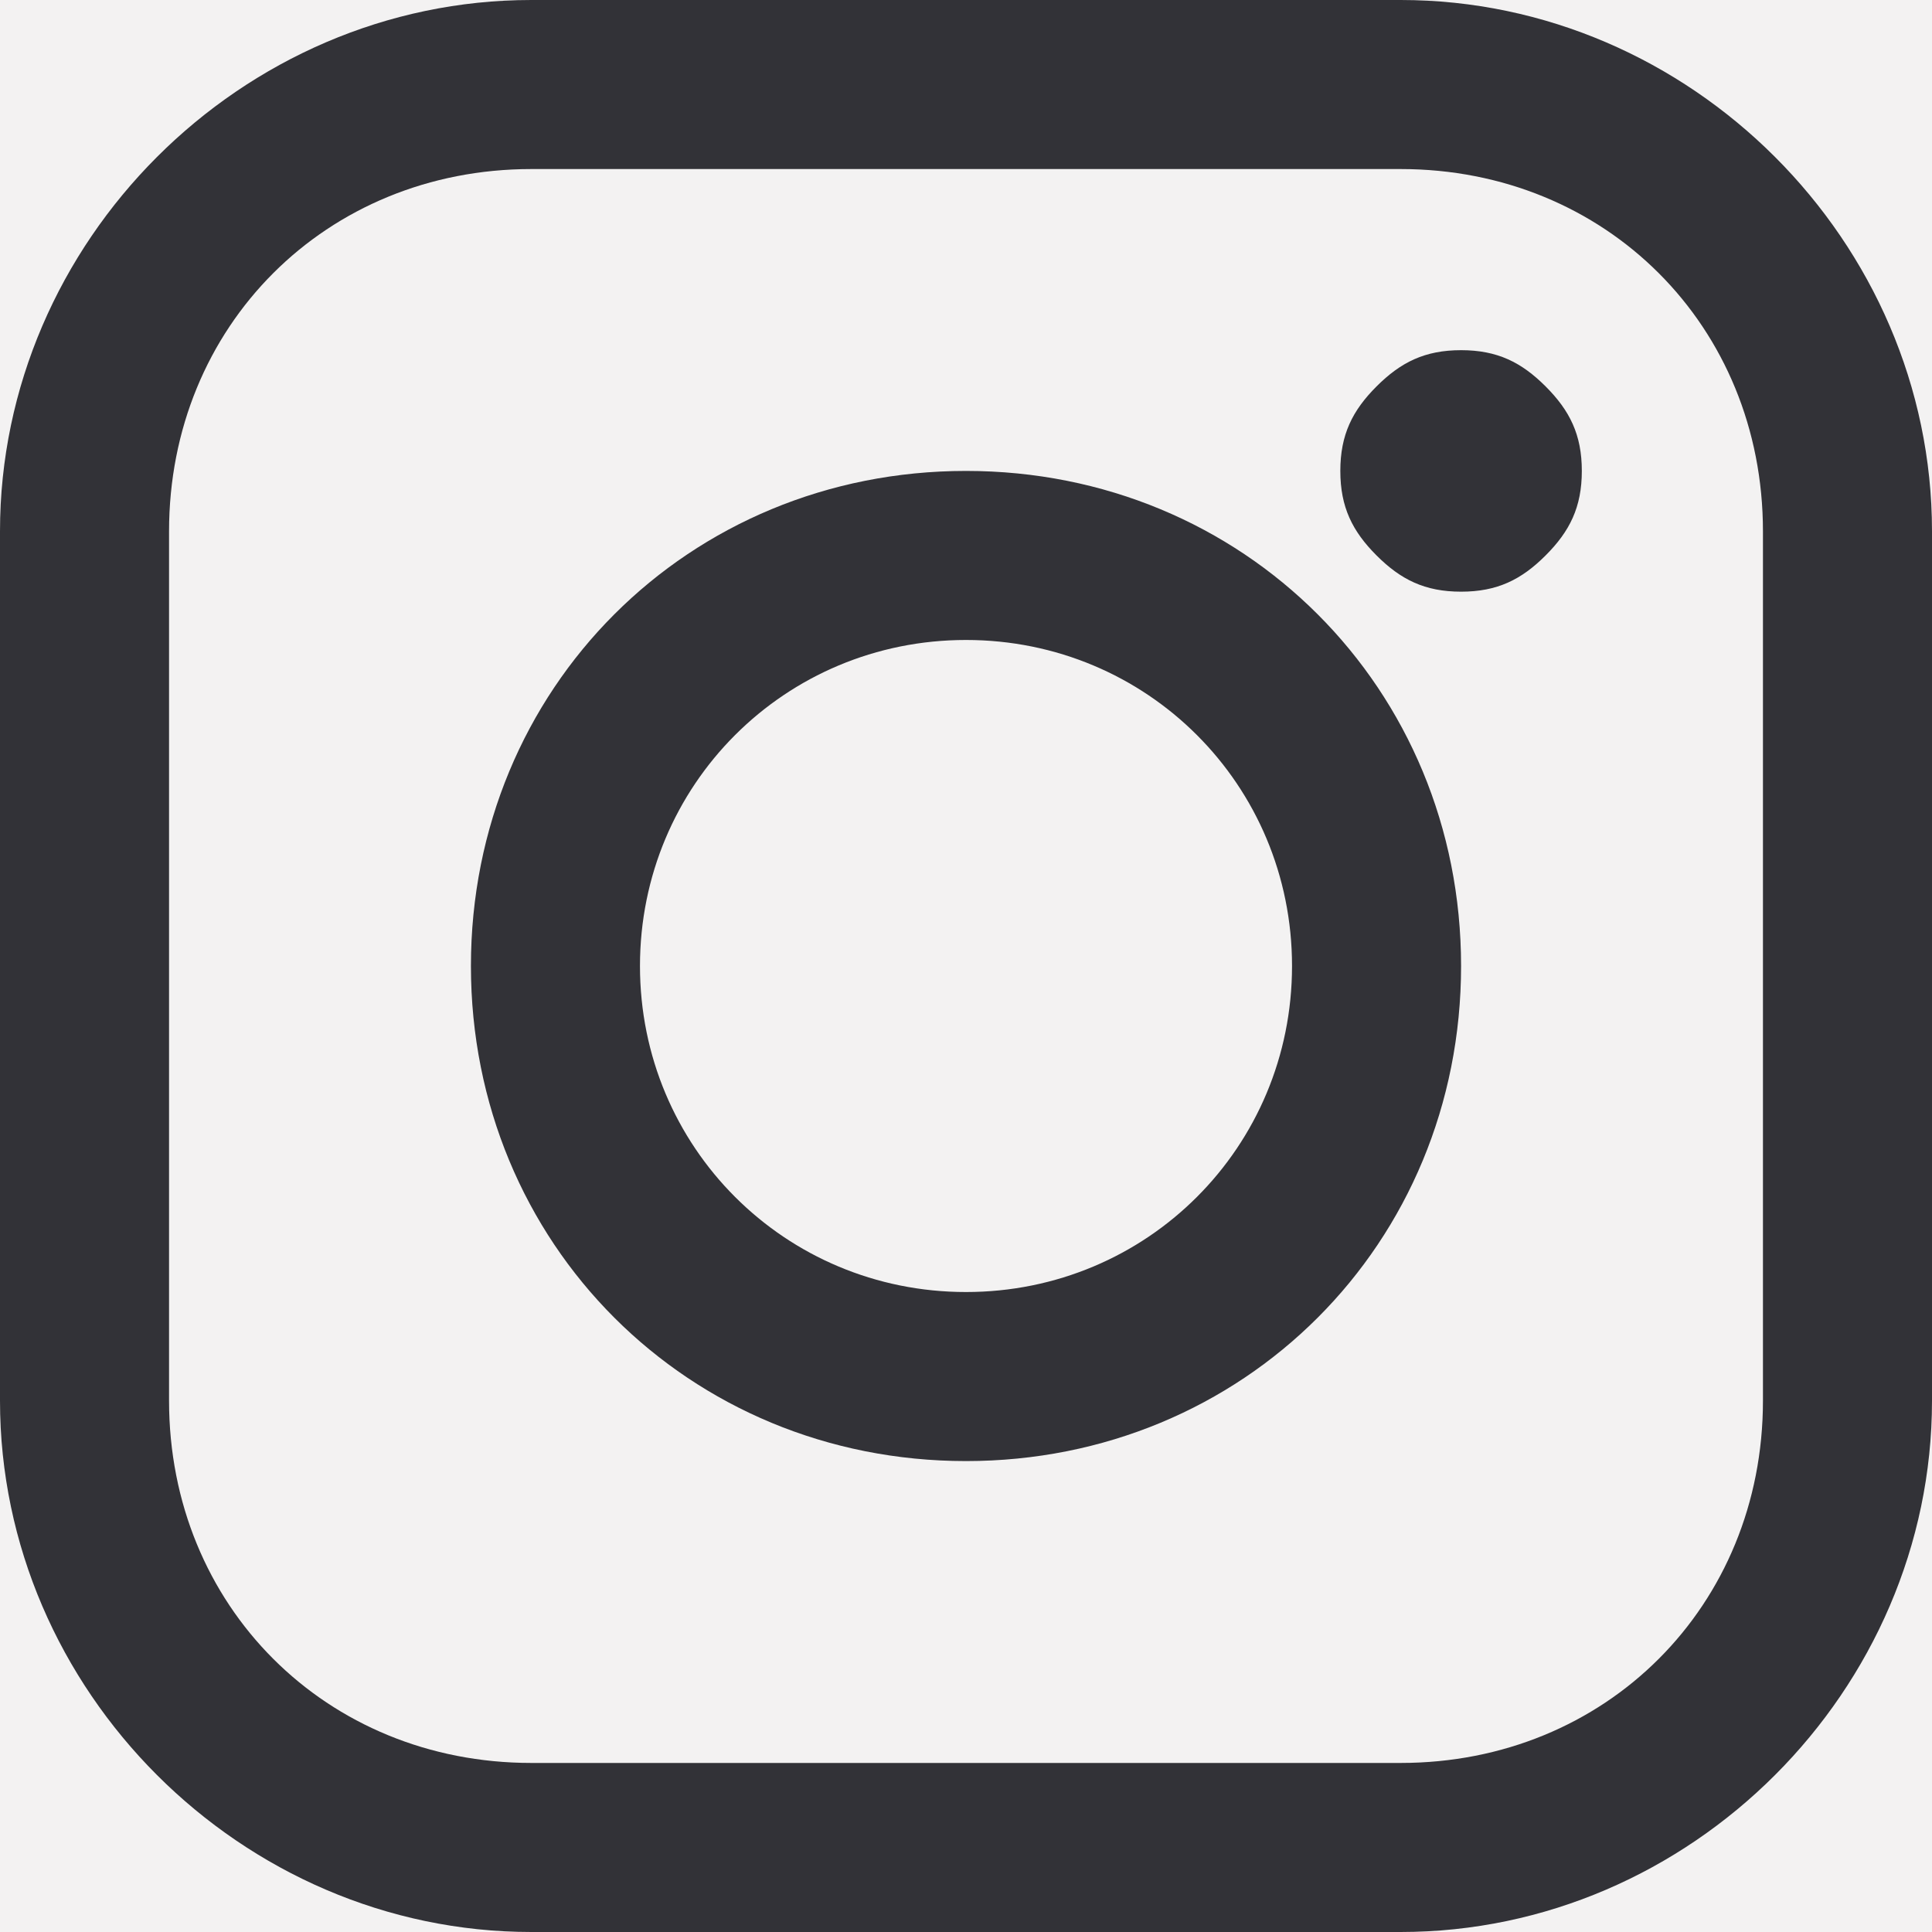 <?xml version="1.0" encoding="utf-8"?>
<!-- Generator: Adobe Illustrator 25.0.0, SVG Export Plug-In . SVG Version: 6.00 Build 0)  -->
<svg version="1.1" id="Capa_1" xmlns="http://www.w3.org/2000/svg" xmlns:xlink="http://www.w3.org/1999/xlink" x="0px" y="0px"
	 viewBox="0 0 16 16" style="enable-background:new 0 0 16 16;" xml:space="preserve">
<style type="text/css">
	.st0{fill:#F3F2F2;}
	.st1{fill:#323237;}
</style>
<rect class="st0" width="16" height="16"/>
<g>
	<g>
		<g>
			<g>
				<g>
					<path class="st1" d="M11.6,0H4.4C2,0,0,2,0,4.4v7.2C0,14,2,16,4.4,16h7.2c2.4,0,4.4-2,4.4-4.4V4.4C16,2,14,0,11.6,0z
						 M14.6,11.6c0,1.7-1.3,3-3,3H4.4c-1.7,0-3-1.3-3-3V4.4c0-1.7,1.3-3,3-3h7.2c1.7,0,3,1.3,3,3V11.6z"/>
					<path class="st1" d="M8,3.9C5.7,3.9,3.9,5.7,3.9,8c0,2.3,1.8,4.1,4.1,4.1s4.1-1.8,4.1-4.1C12.1,5.7,10.3,3.9,8,3.9z M8,10.7
						c-1.5,0-2.7-1.2-2.7-2.7S6.5,5.3,8,5.3s2.7,1.2,2.7,2.7S9.5,10.7,8,10.7z M12.1,2.9c-0.3,0-0.5,0.1-0.7,0.3
						c-0.2,0.2-0.3,0.4-0.3,0.7c0,0.3,0.1,0.5,0.3,0.7c0.2,0.2,0.4,0.3,0.7,0.3c0.3,0,0.5-0.1,0.7-0.3c0.2-0.2,0.3-0.4,0.3-0.7
						c0-0.3-0.1-0.5-0.3-0.7C12.6,3,12.4,2.9,12.1,2.9L12.1,2.9z"/>
				</g>
			</g>
		</g>
	</g>
</g>
</svg>
